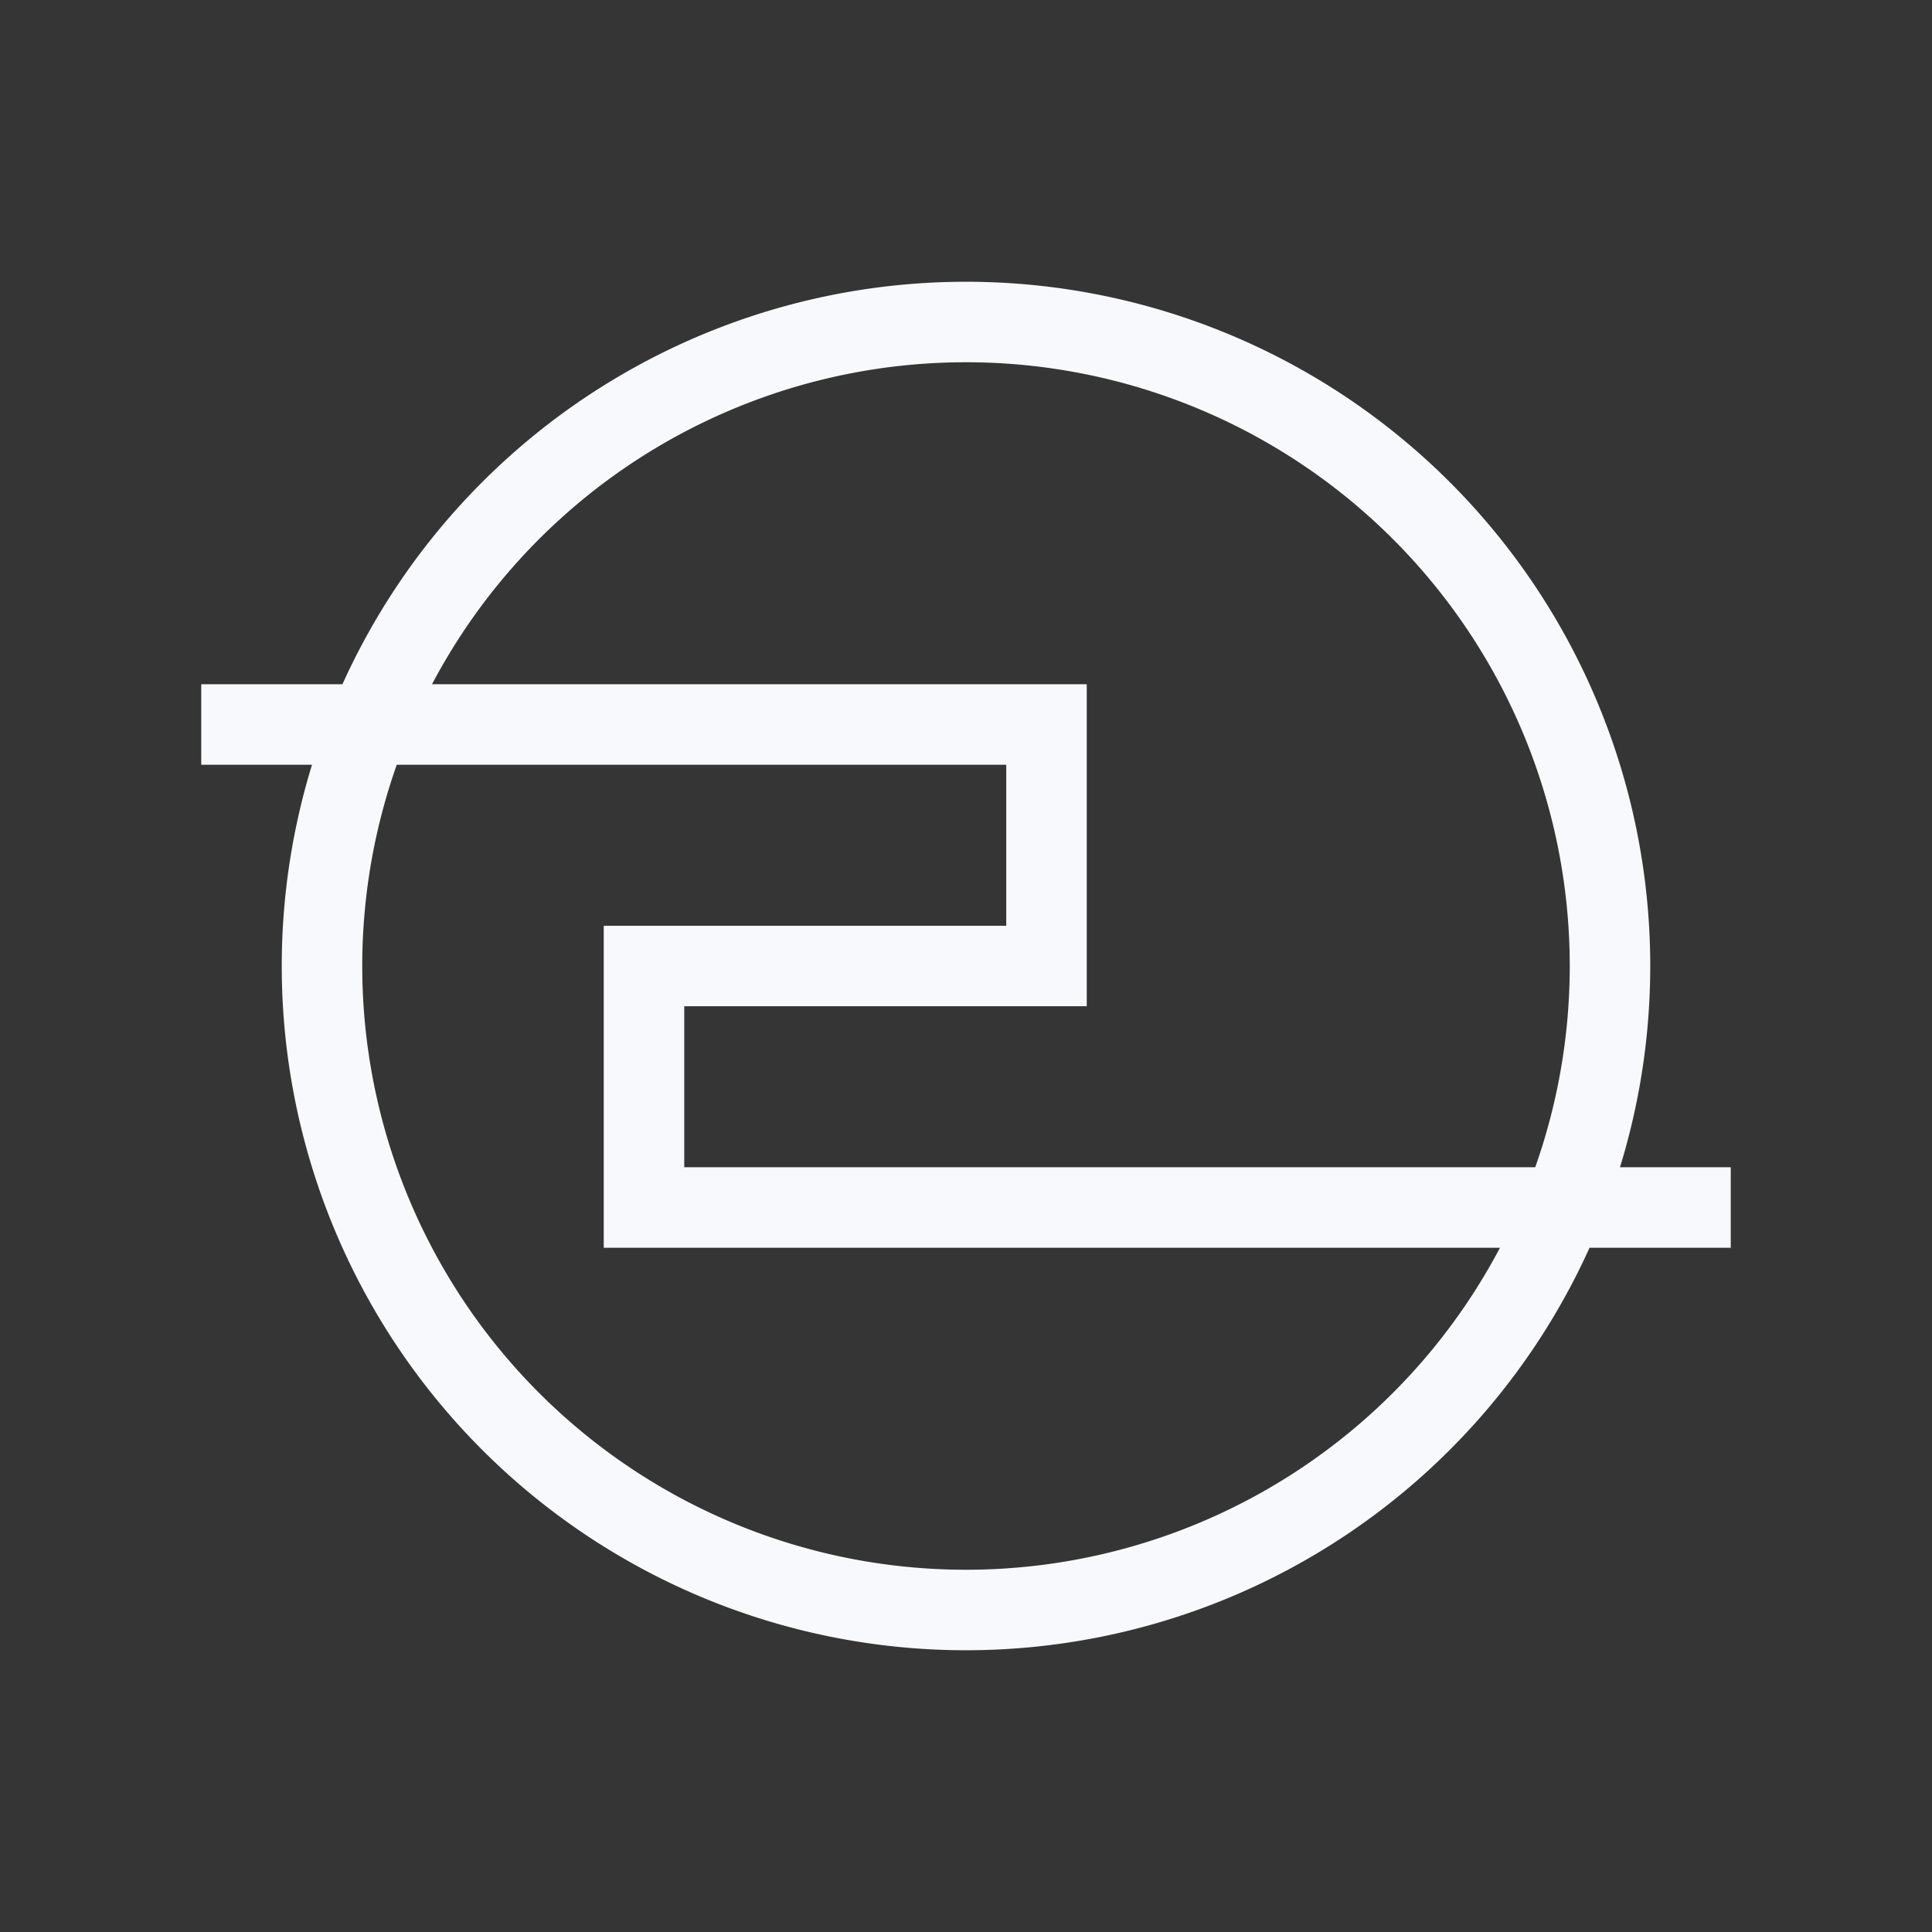 <svg xmlns="http://www.w3.org/2000/svg" width="24" height="24" fill="none"><rect width="100%" height="100%" fill="#333333" stroke="none"/><path fill="#fff" fill-opacity=".01" d="M24 0v24H0V0z"/><path stroke="#F7F9FC" stroke-linecap="square" d="M3 9h10v3H8v3h13m-1-3a8 8 0 1 1-16 0 8 8 0 0 1 16 0Z"/></svg>